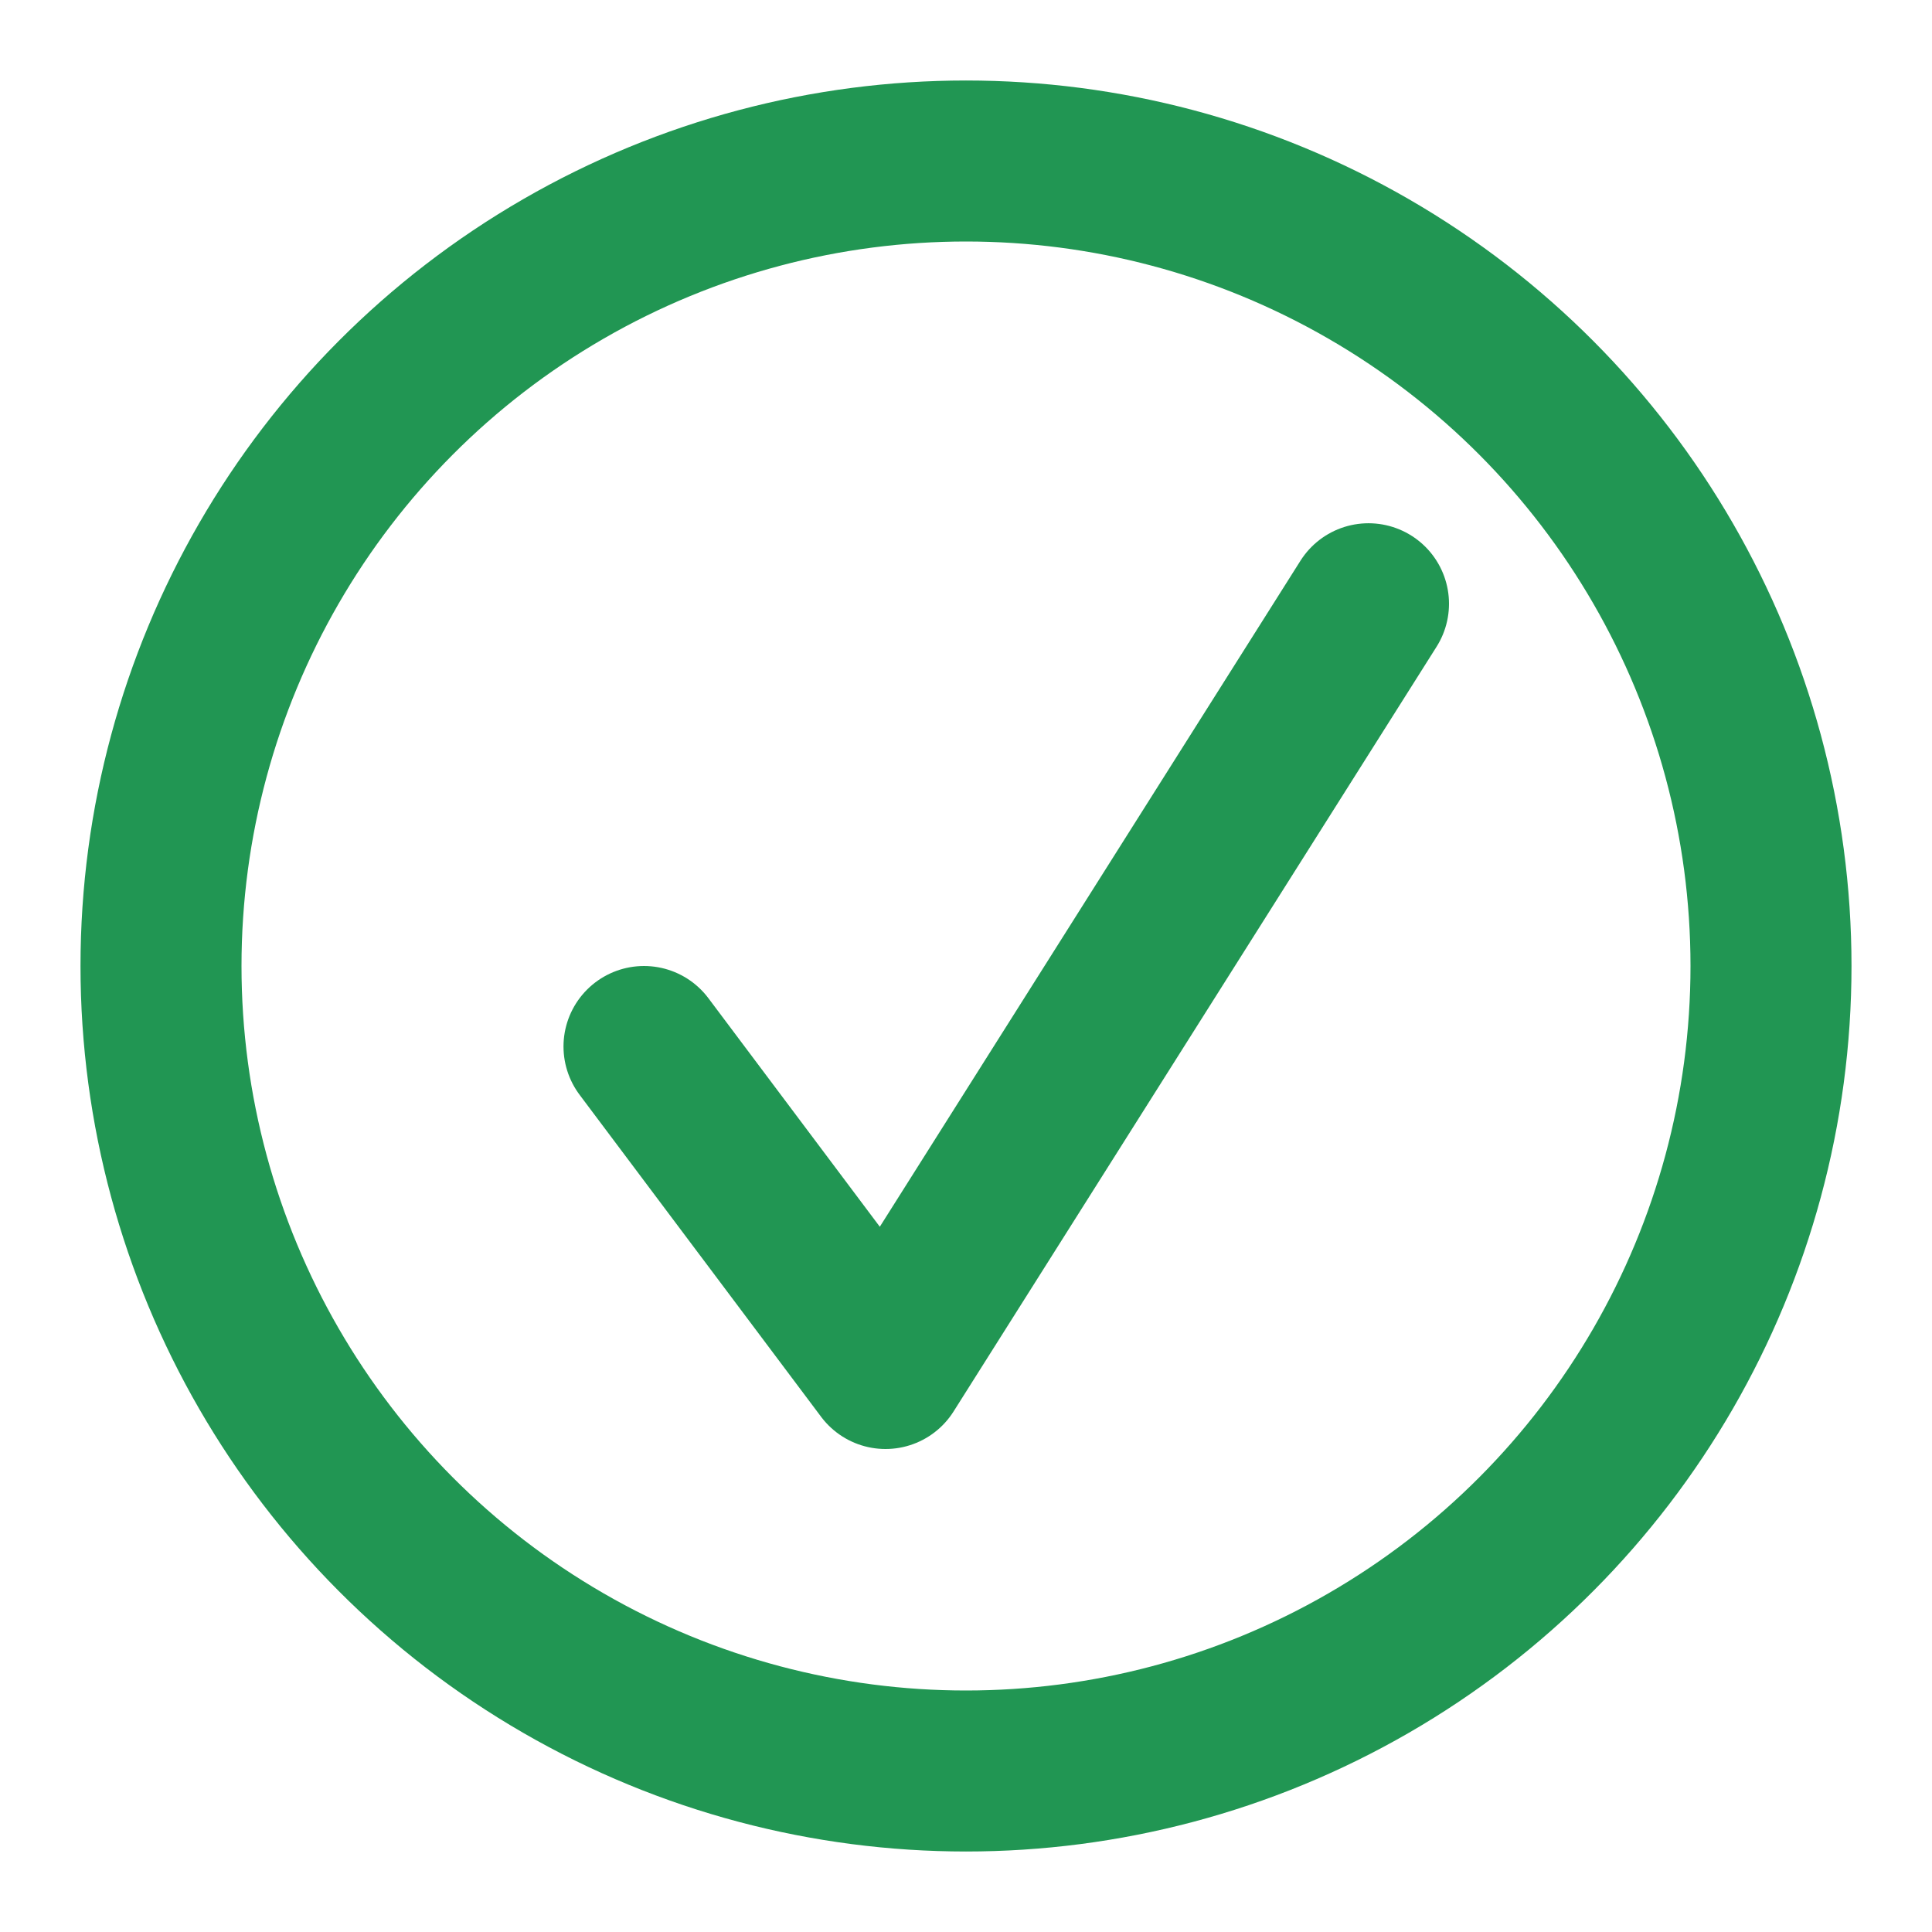 <svg width="18" height="18" viewBox="0 0 18 18" fill="none" xmlns="http://www.w3.org/2000/svg">
<circle cx="9" cy="9" r="7.5" stroke="#219653" stroke-width="1.5"/>
<path d="M6 9.75L8.25 12.75L12.75 5.625" stroke="#219653" stroke-width="1.5" stroke-linecap="round" stroke-linejoin="round"/>
</svg>
